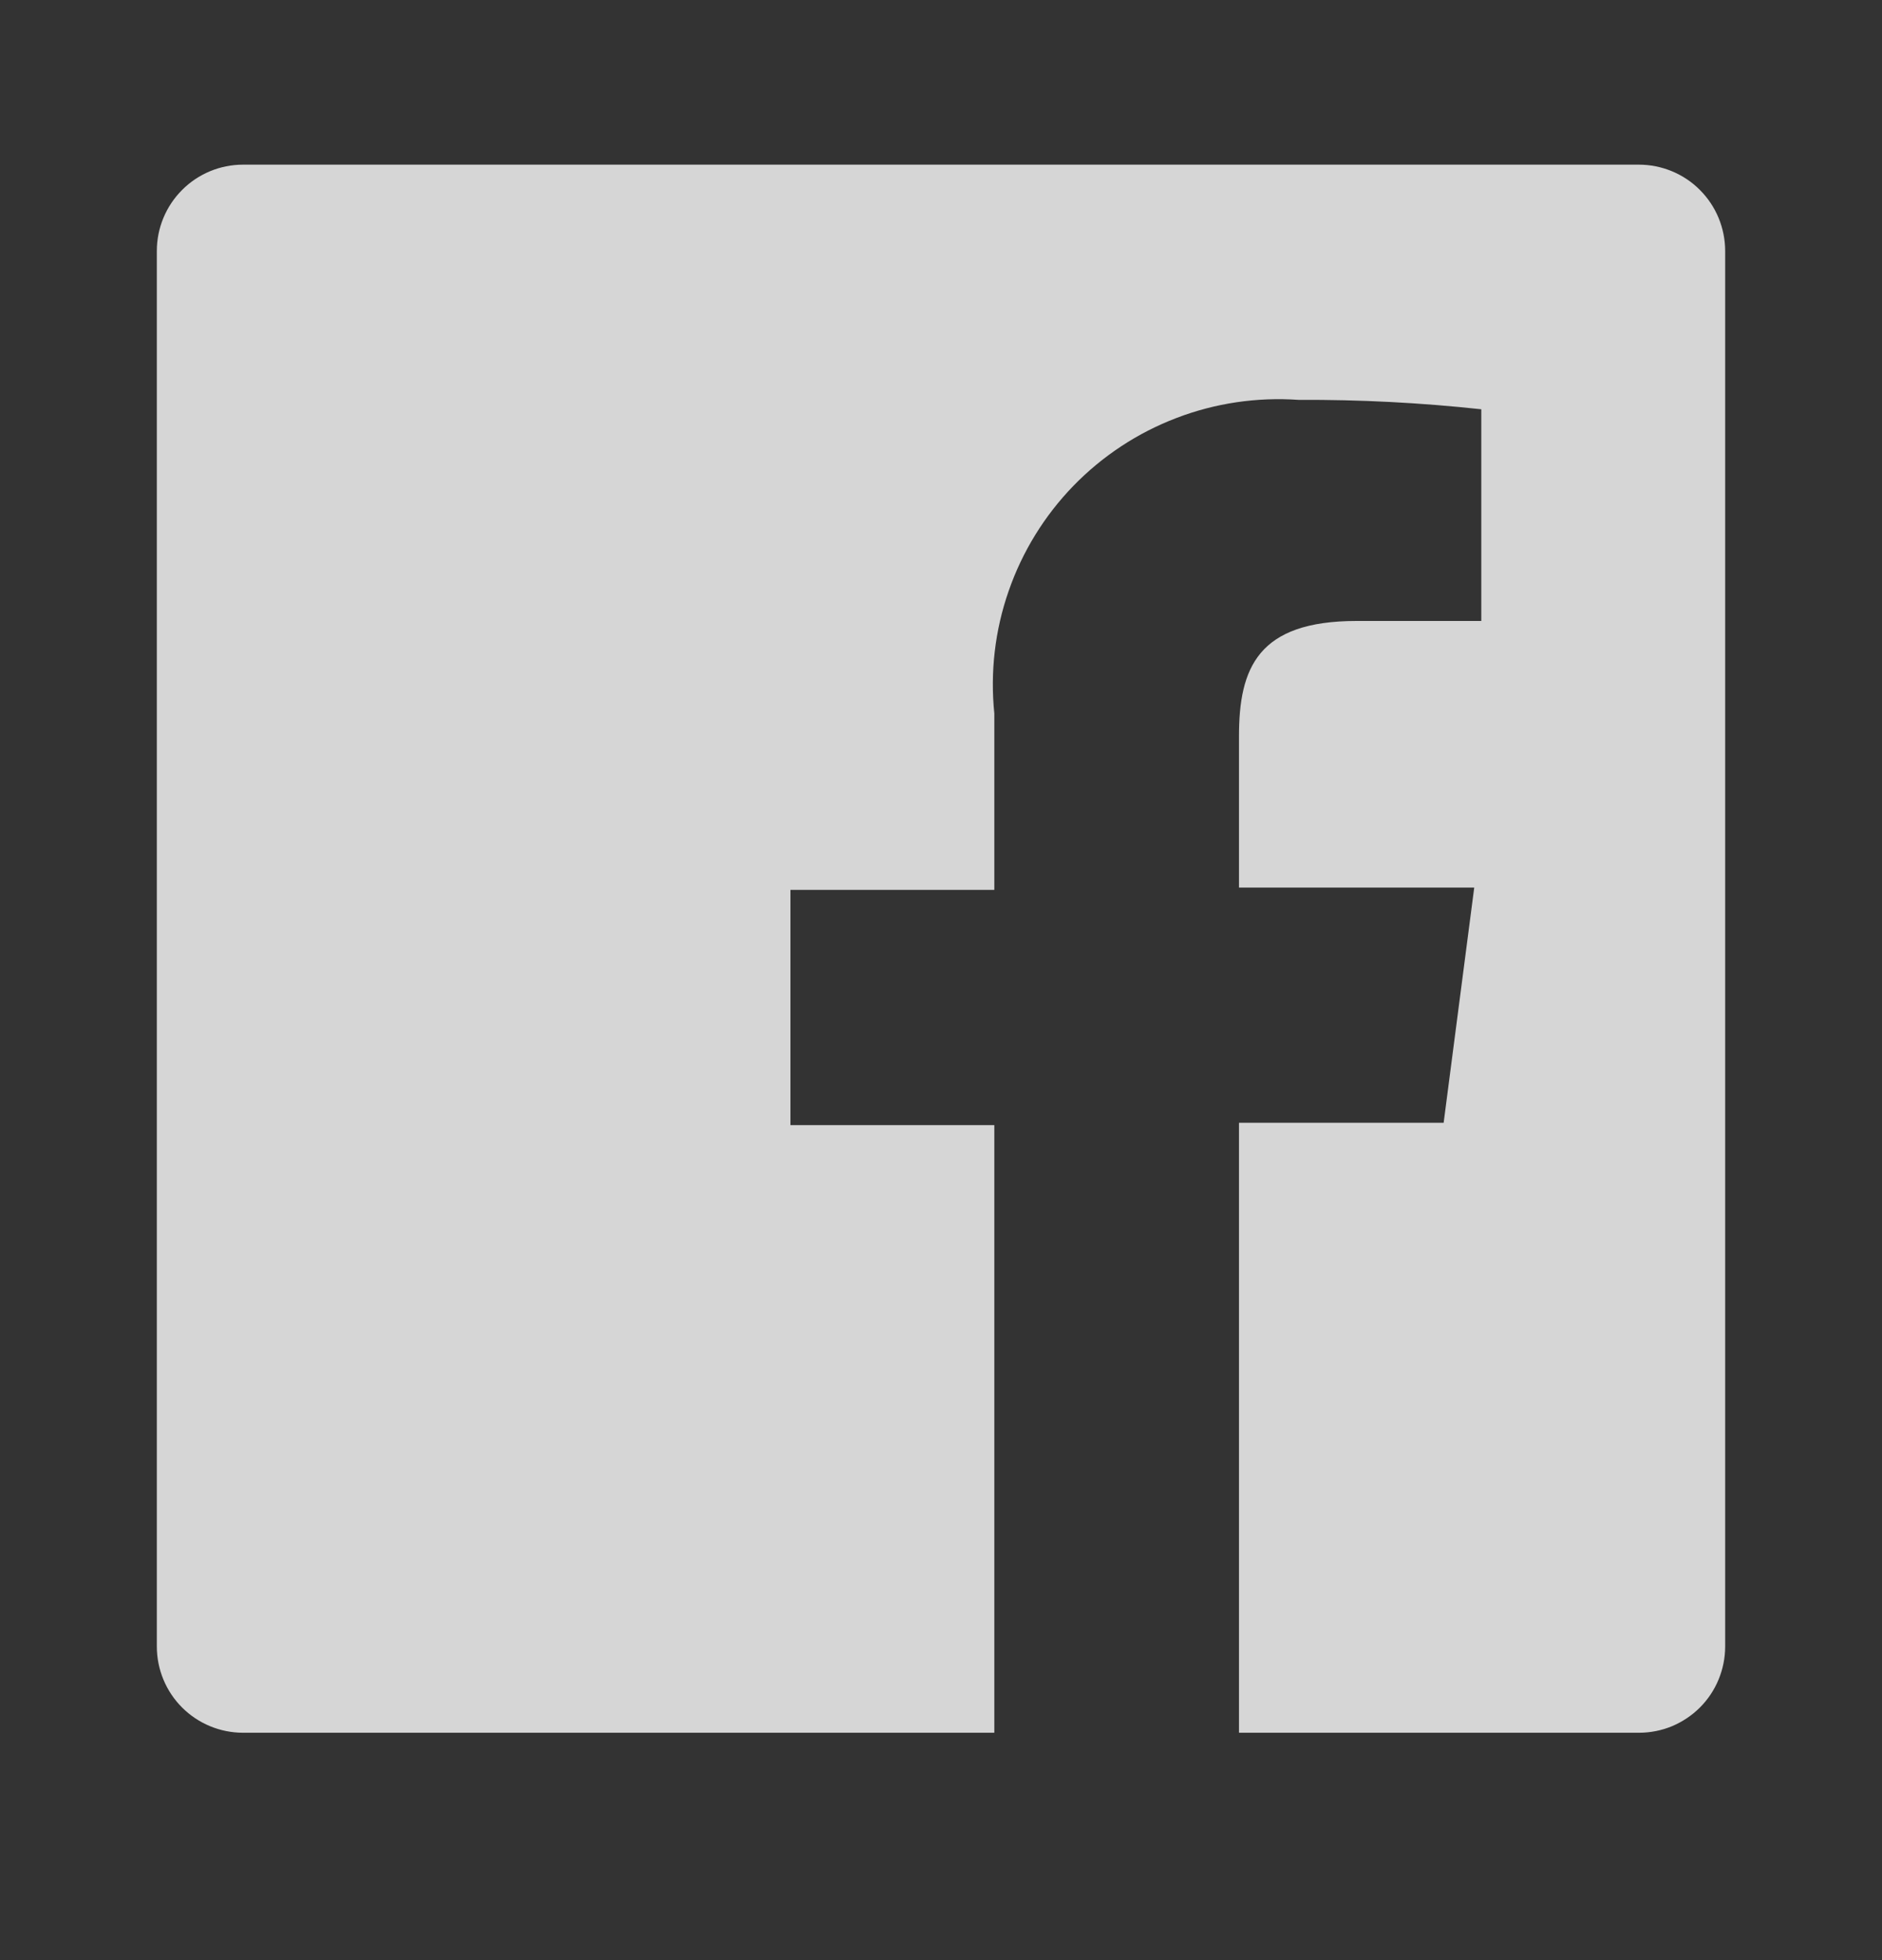<svg width="24" height="25" viewBox="0 0 24 25" fill="none" xmlns="http://www.w3.org/2000/svg">
<rect x="0" y="0" width="24" height="25" fill="#333333" stroke="none"/>
<g opacity="0.8">
<path d="M20.9 2.1H3.1C2.808 2.1 2.528 2.216 2.322 2.423C2.116 2.629 2 2.909 2 3.2V21C2 21.292 2.116 21.572 2.322 21.778C2.528 21.984 2.808 22.1 3.1 22.1H12.68V14.35H10.08V11.35H12.68V9.1C12.626 8.572 12.688 8.038 12.863 7.537C13.037 7.035 13.319 6.578 13.688 6.197C14.058 5.816 14.507 5.52 15.003 5.331C15.499 5.141 16.03 5.063 16.56 5.1C17.338 5.096 18.116 5.136 18.89 5.22V7.92H17.3C16.04 7.92 15.8 8.52 15.8 9.39V11.32H18.8L18.41 14.32H15.8V22.1H20.9C21.044 22.1 21.188 22.072 21.321 22.017C21.454 21.961 21.576 21.88 21.678 21.778C21.78 21.676 21.861 21.555 21.916 21.421C21.971 21.288 22 21.145 22 21V3.2C22 3.056 21.971 2.913 21.916 2.779C21.861 2.646 21.78 2.525 21.678 2.423C21.576 2.32 21.454 2.239 21.321 2.184C21.188 2.129 21.044 2.1 20.9 2.1Z" fill="white"/>
</g>
</svg>
